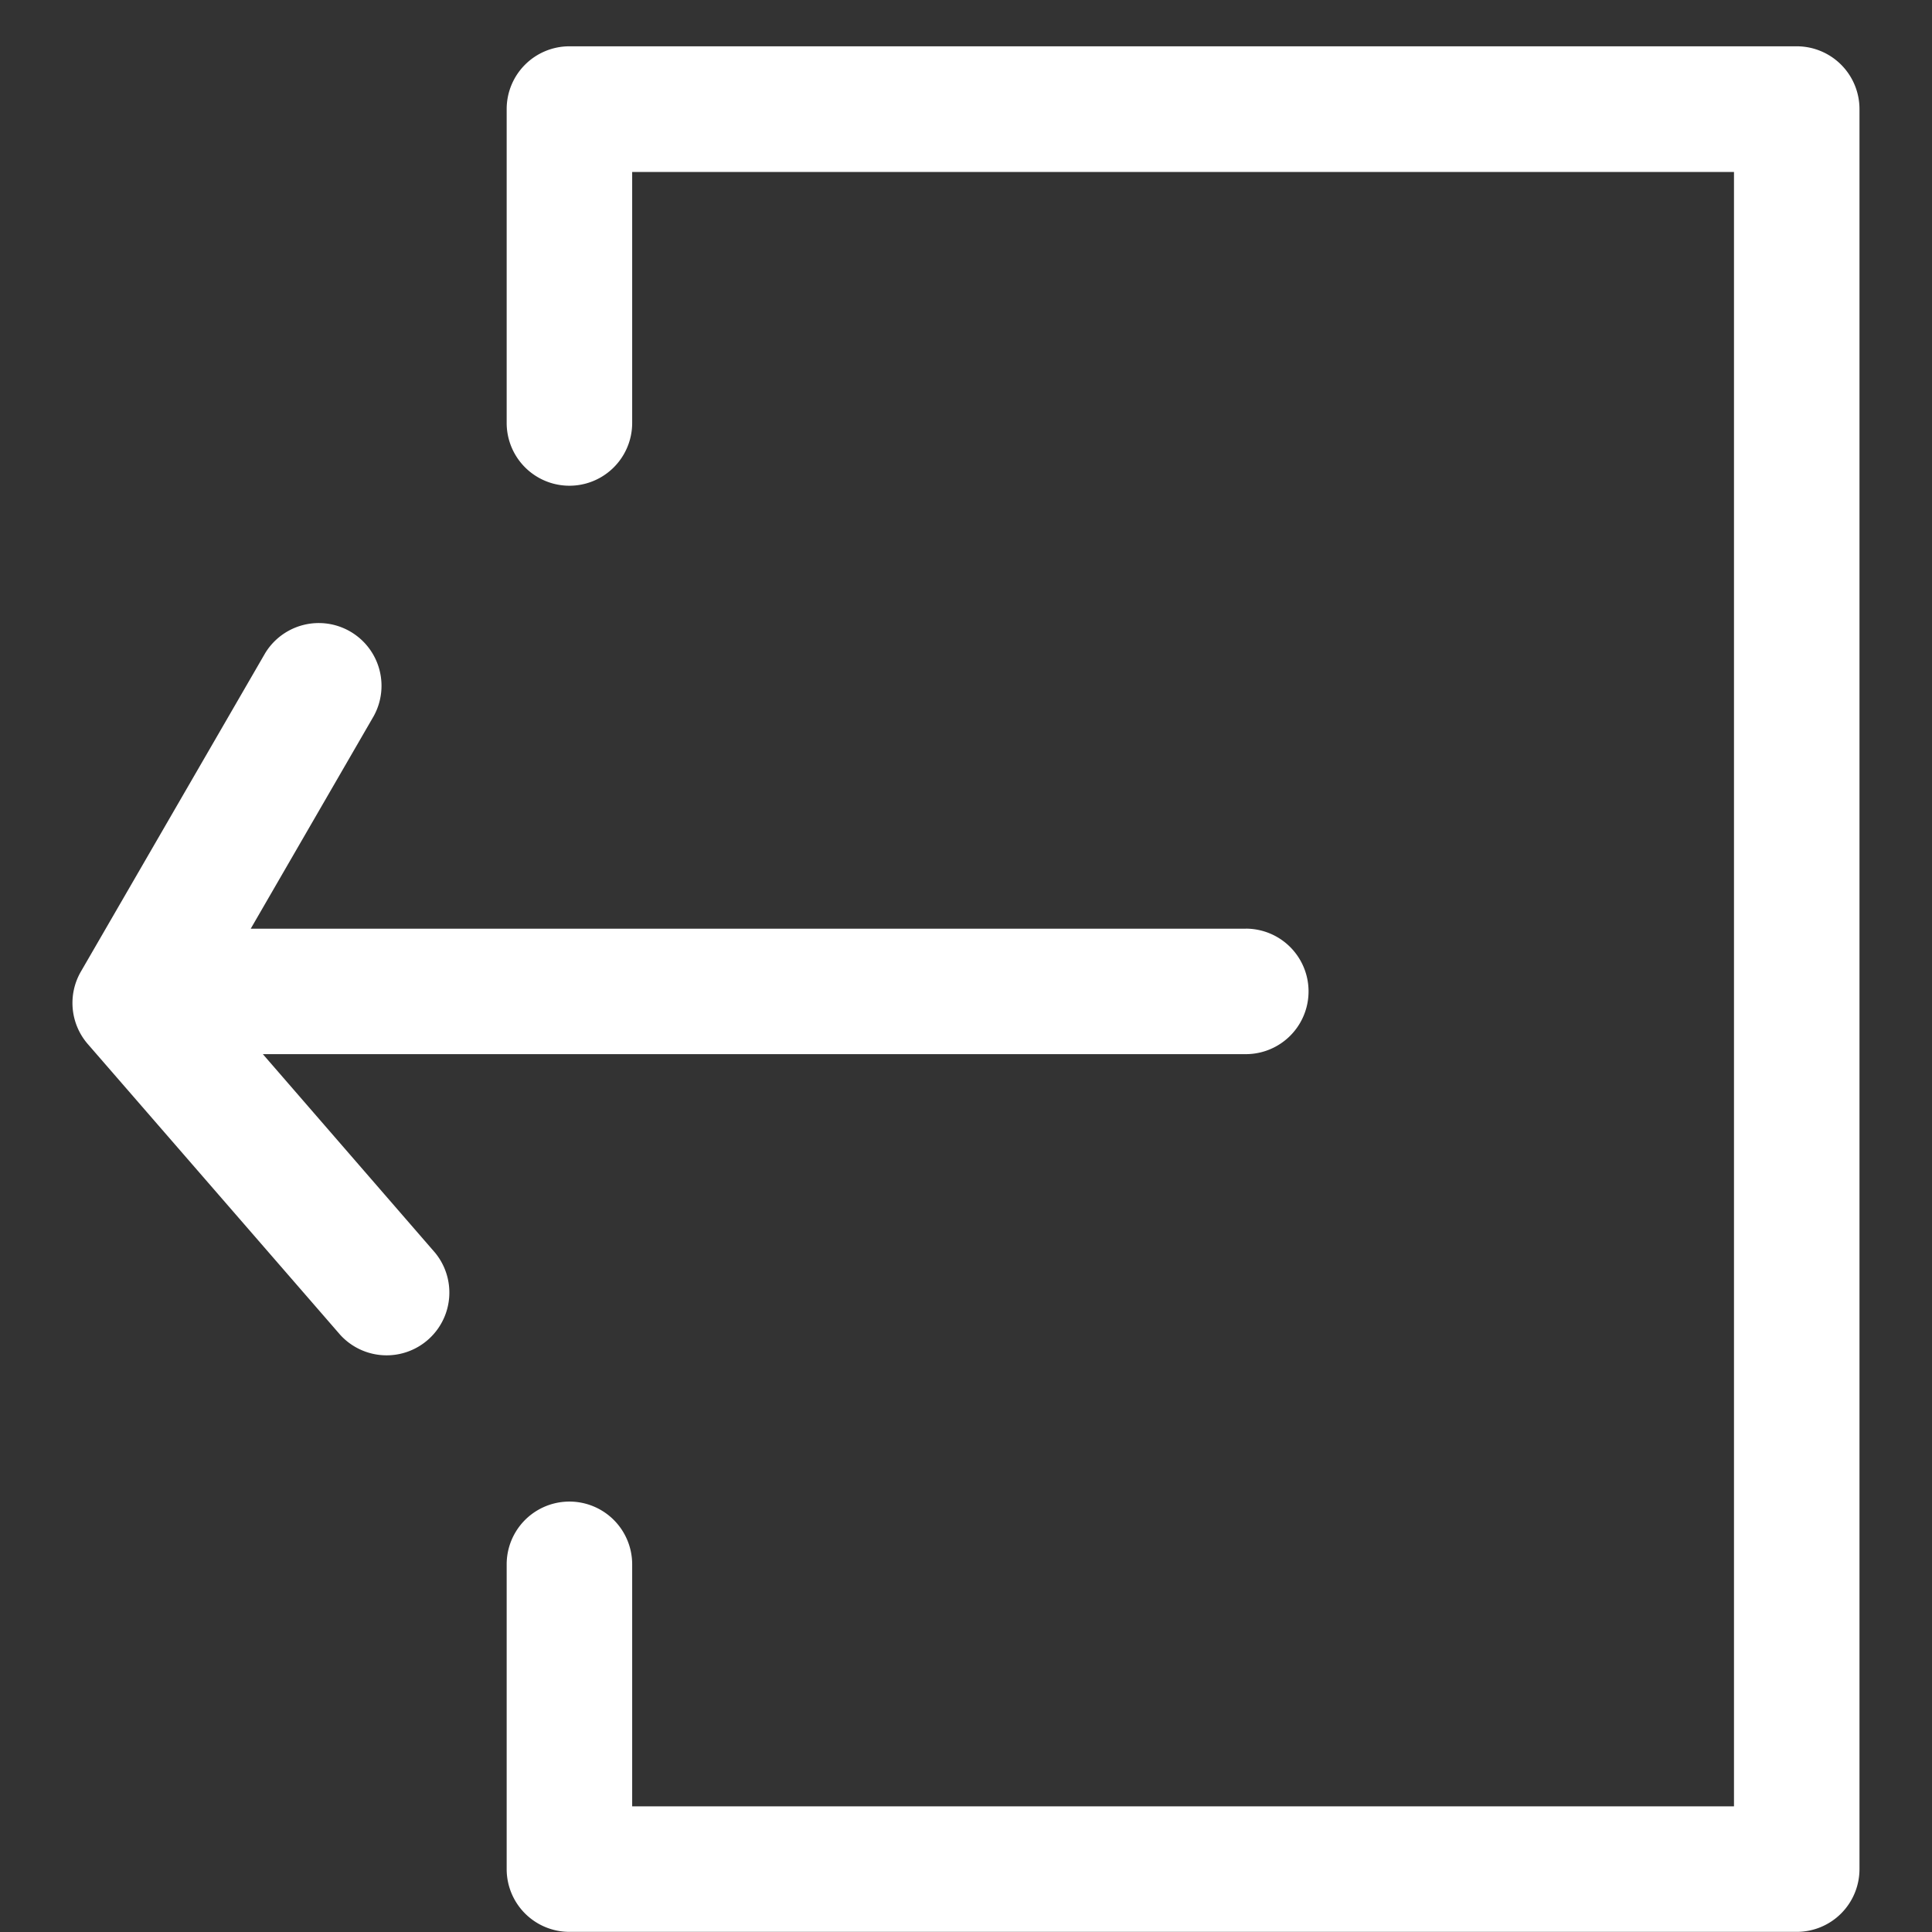 <svg id="Camada_1" data-name="Camada 1" xmlns="http://www.w3.org/2000/svg" viewBox="0 0 425.2 425.2"><rect x="0" y="0" width="425.2" height="425.2" fill="#333333" stroke="none"/><defs><style>.cls-1{fill:#fff;}</style></defs><path class="cls-1" d="M395.43,425.17H125.32a13.81,13.81,0,0,1-13.81-13.81V344.28a13.81,13.81,0,0,1,27.62,0v53.27H381.62V37.85H139.13V93.09a13.81,13.81,0,0,1-27.62,0V24a13.81,13.81,0,0,1,13.81-13.81H395.43A13.81,13.81,0,0,1,409.24,24V411.36A13.81,13.81,0,0,1,395.43,425.17Z"/><path class="cls-1" d="M274.18,204.39h-219l27.08-46.81a13.81,13.81,0,0,0-23.9-13.83L17.82,213.8a13.79,13.79,0,0,0,1.52,16l55.56,64a13.81,13.81,0,0,0,20.85-18.1L57.85,232H274.18a13.81,13.81,0,0,0,0-27.62Z"/></svg>